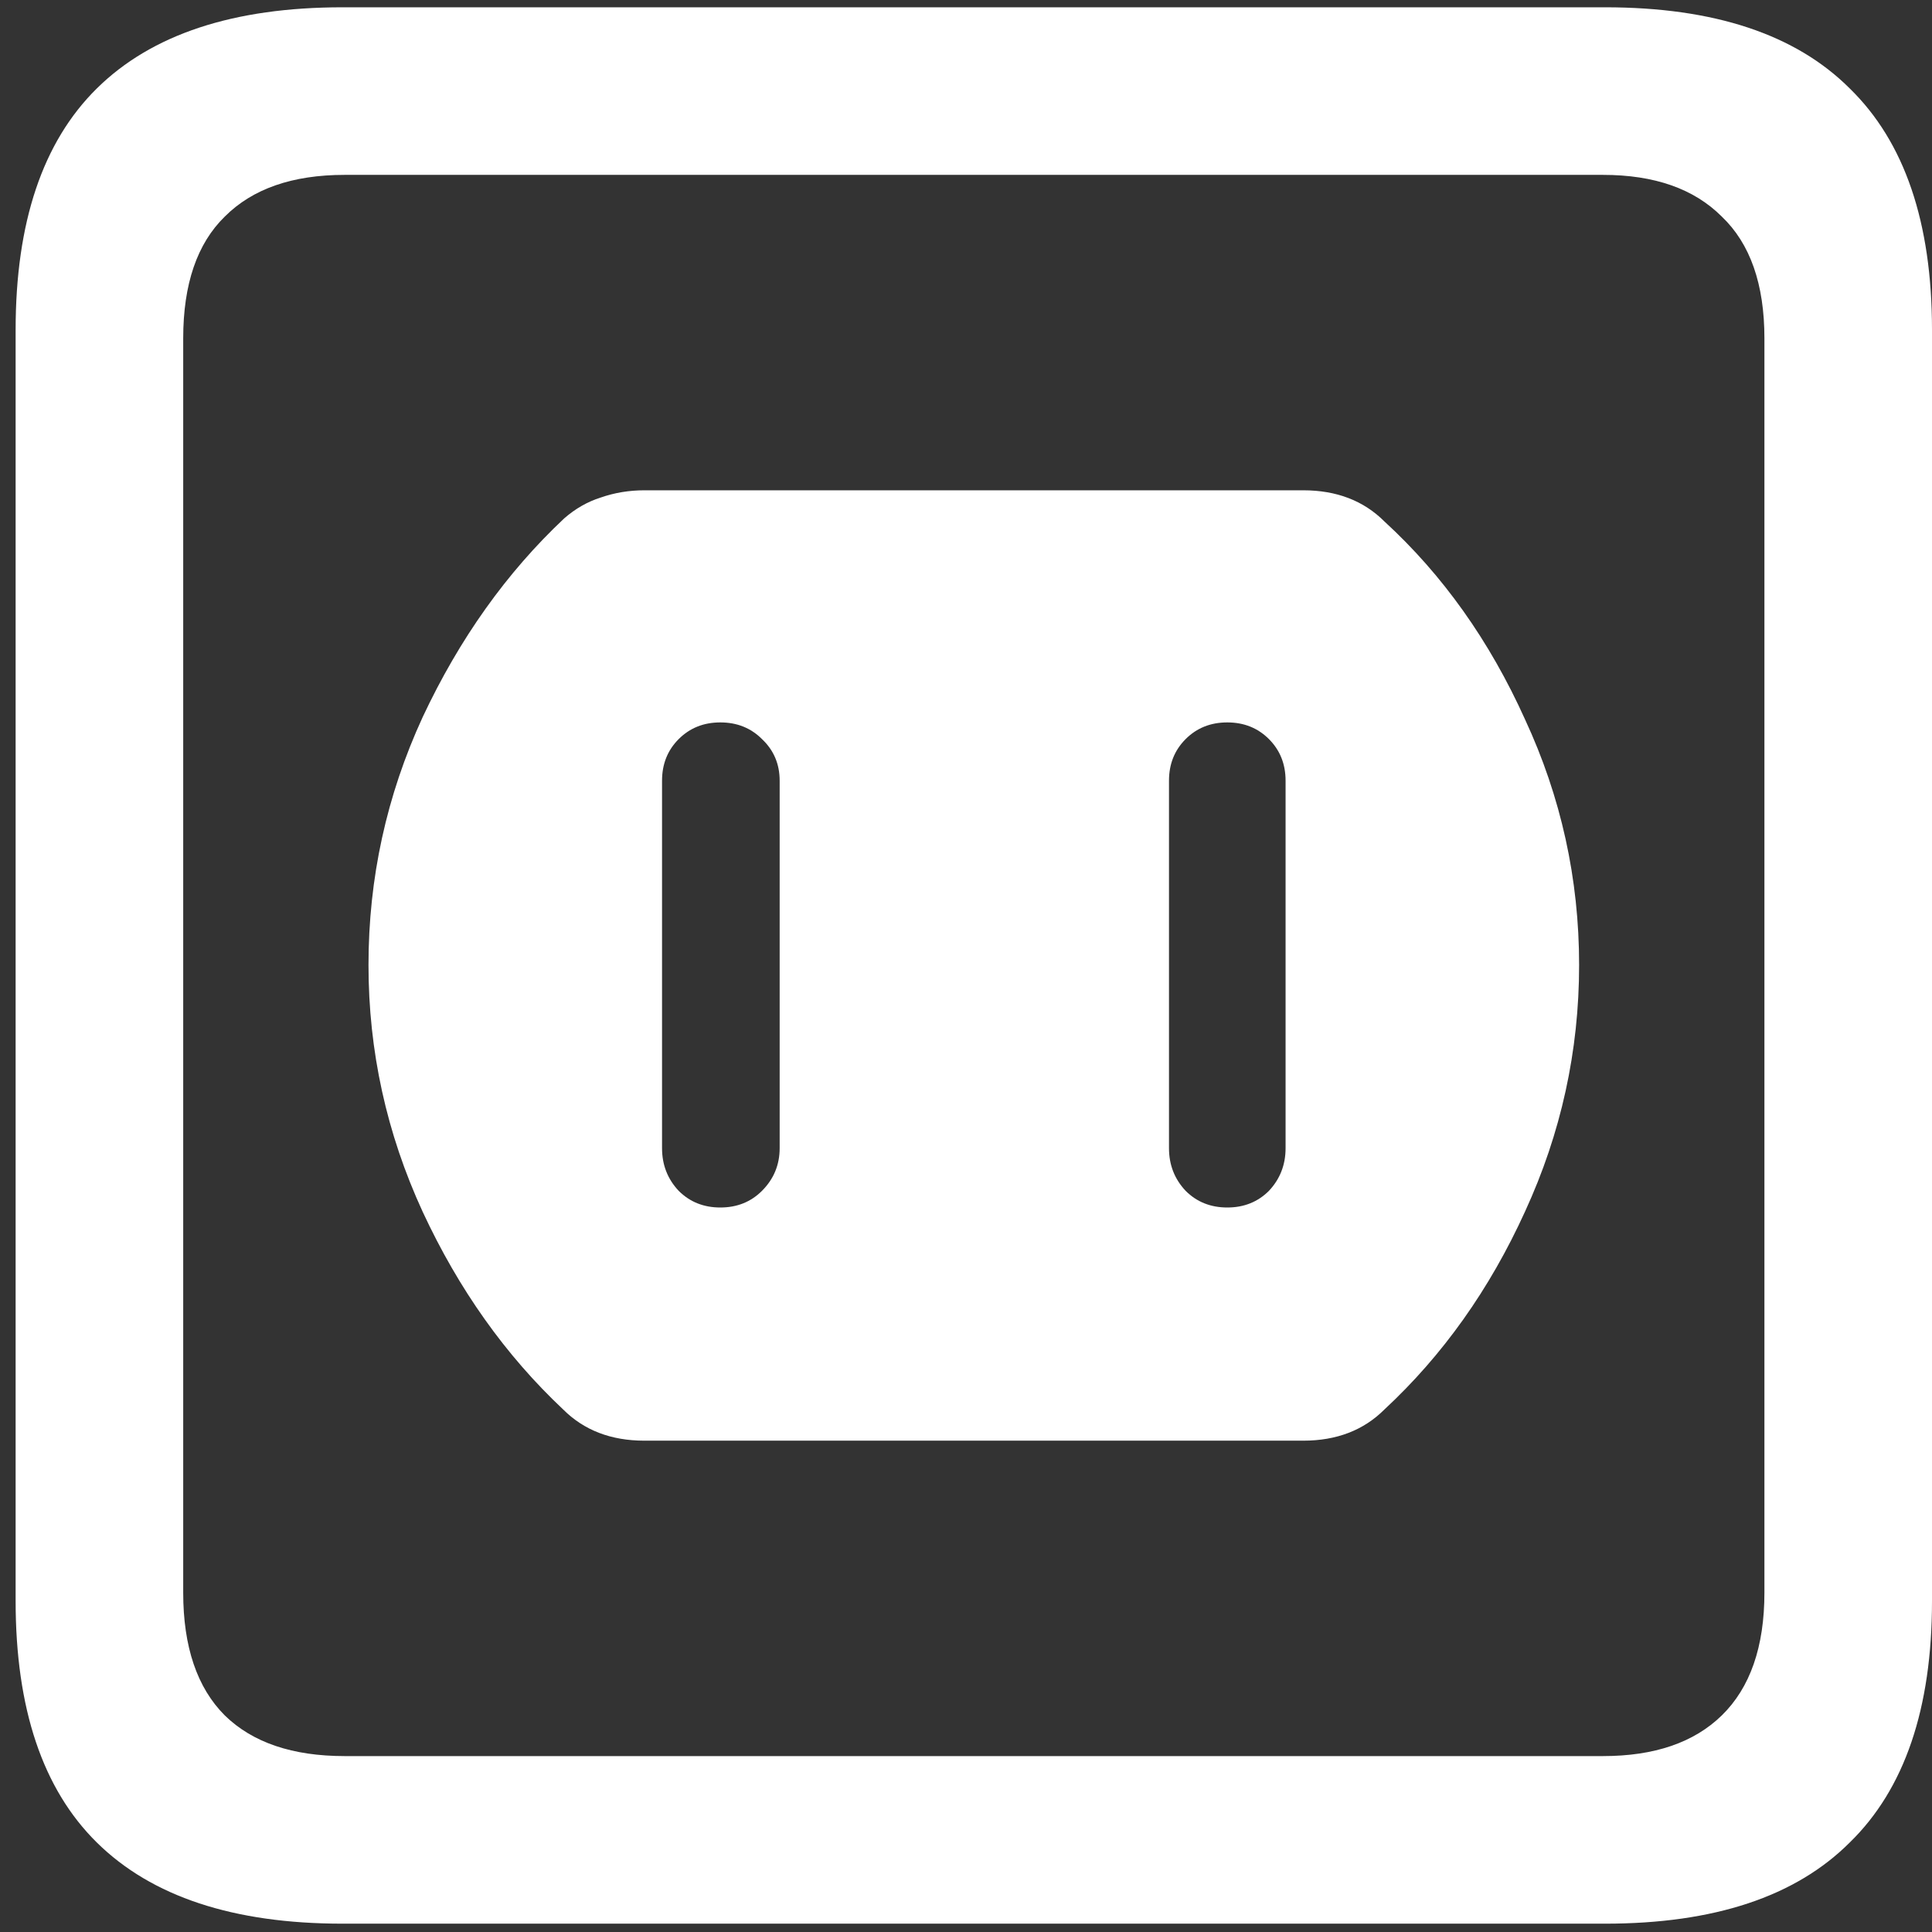 <svg width="116" height="116" viewBox="0 0 116 116" fill="none" xmlns="http://www.w3.org/2000/svg">
<rect x="0" y="0" width="116" height="116" fill="#333333" stroke="none"/>
<path d="M38.688 86.5H78.25C80.25 86.5 81.875 85.875 83.125 84.625C86.625 81.375 89.438 77.417 91.562 72.75C93.729 68.042 94.812 63.104 94.812 57.938C94.812 52.771 93.729 47.854 91.562 43.188C89.438 38.479 86.625 34.521 83.125 31.312C81.875 30.062 80.25 29.438 78.25 29.438H38.688C37.771 29.438 36.896 29.583 36.062 29.875C35.271 30.125 34.542 30.542 33.875 31.125C30.417 34.375 27.583 38.354 25.375 43.062C23.208 47.771 22.125 52.729 22.125 57.938C22.125 63.104 23.208 68.042 25.375 72.75C27.542 77.417 30.354 81.375 33.812 84.625C35.062 85.875 36.688 86.5 38.688 86.5ZM43.25 72.5C42.25 72.5 41.417 72.167 40.75 71.5C40.083 70.792 39.75 69.938 39.75 68.938V46.875C39.75 45.875 40.083 45.042 40.75 44.375C41.417 43.708 42.25 43.375 43.25 43.375C44.25 43.375 45.083 43.708 45.75 44.375C46.458 45.042 46.812 45.875 46.812 46.875V68.938C46.812 69.938 46.458 70.792 45.75 71.5C45.083 72.167 44.25 72.5 43.25 72.5ZM73.688 72.5C72.688 72.5 71.854 72.167 71.188 71.5C70.521 70.792 70.188 69.938 70.188 68.938V46.875C70.188 45.875 70.521 45.042 71.188 44.375C71.854 43.708 72.688 43.375 73.688 43.375C74.688 43.375 75.521 43.708 76.188 44.375C76.854 45.042 77.188 45.875 77.188 46.875V68.938C77.188 69.938 76.854 70.792 76.188 71.5C75.521 72.167 74.688 72.5 73.688 72.5ZM20.562 115.5H96.375C102.917 115.5 107.812 113.875 111.062 110.625C114.354 107.417 116 102.583 116 96.125V19.812C116 13.354 114.354 8.521 111.062 5.312C107.812 2.062 102.917 0.438 96.375 0.438H20.562C14.021 0.438 9.104 2.062 5.812 5.312C2.562 8.521 0.938 13.354 0.938 19.812V96.125C0.938 102.583 2.562 107.417 5.812 110.625C9.104 113.875 14.021 115.5 20.562 115.5ZM20.688 105.438C17.562 105.438 15.167 104.625 13.5 103C11.833 101.333 11 98.875 11 95.625V20.312C11 17.062 11.833 14.625 13.5 13C15.167 11.333 17.562 10.5 20.688 10.5H96.25C99.333 10.5 101.708 11.333 103.375 13C105.083 14.625 105.938 17.062 105.938 20.312V95.625C105.938 98.875 105.083 101.333 103.375 103C101.708 104.625 99.333 105.438 96.25 105.438H20.688Z" fill="white"/>
</svg>
